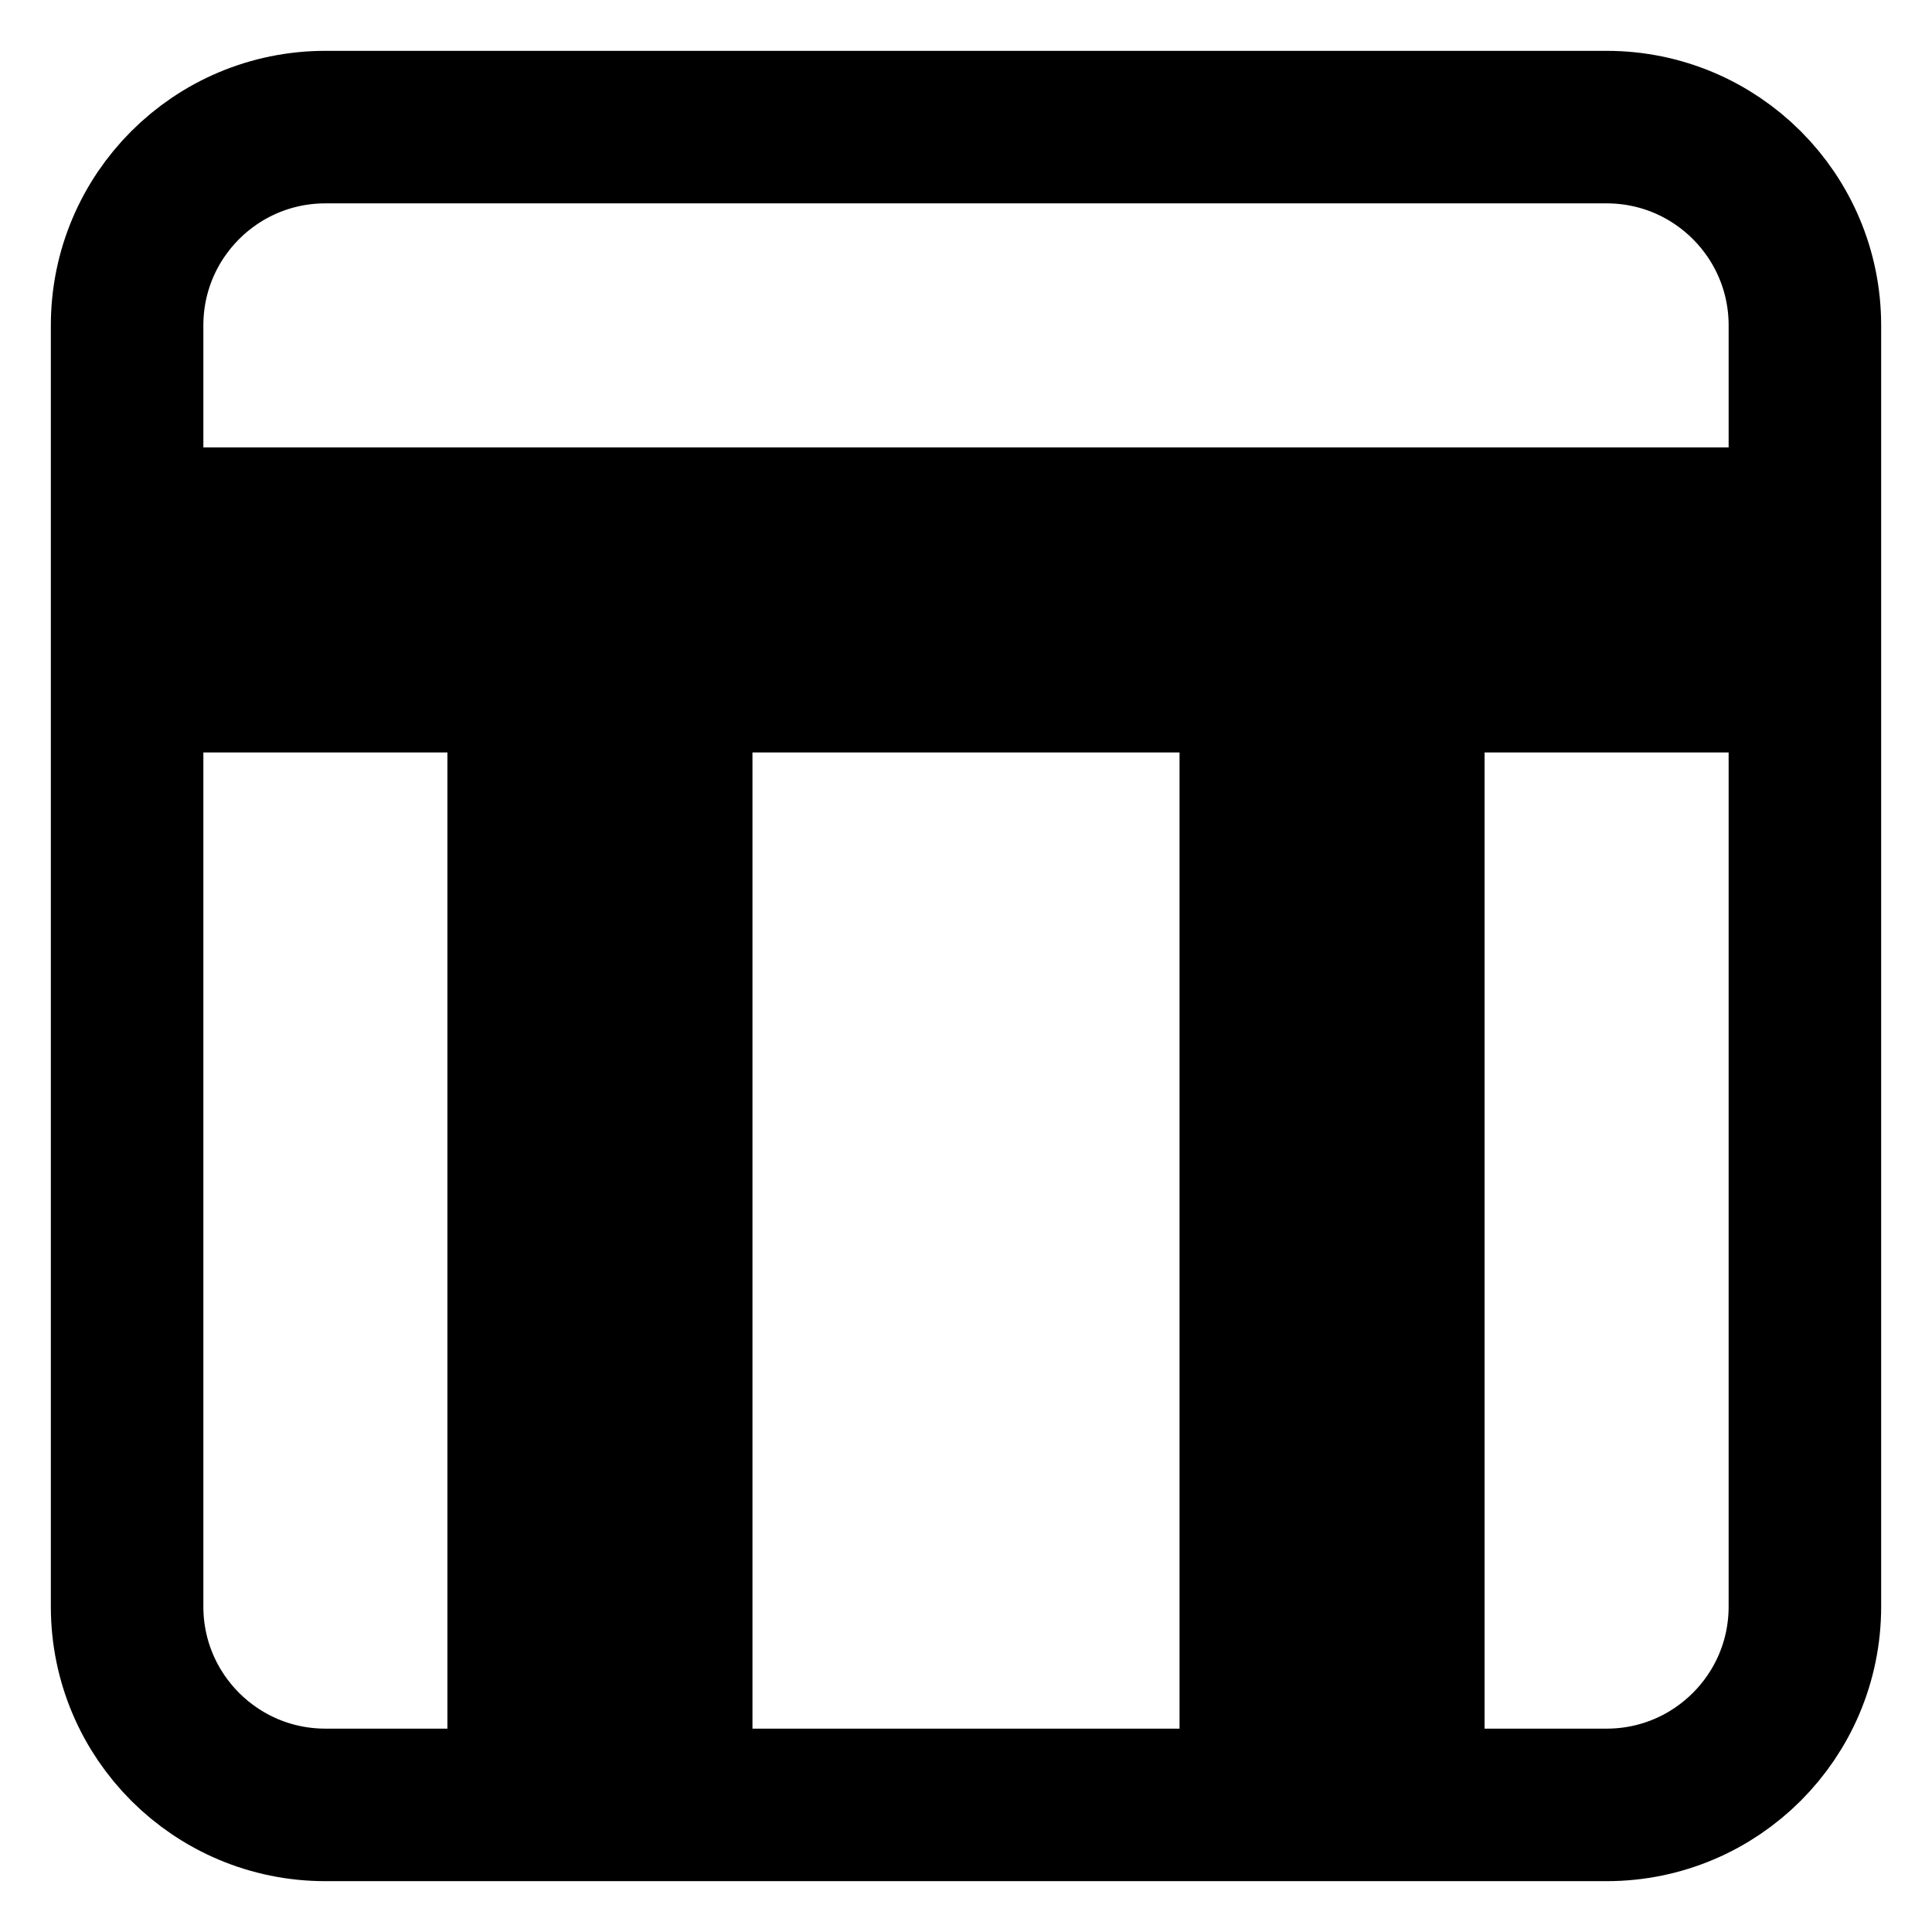 <svg width="19" height="19" viewBox="0 0 19 19" fill="none" xmlns="http://www.w3.org/2000/svg"><path d="M1.4 6.65H5.15V17.15H6.65V6.65H12.35V17.6H13.85V6.65H17.6V5.15H1.4V6.65ZM3.2 1.25H15.8C16.877 1.25 17.75 2.123 17.75 3.2V15.8C17.75 16.877 16.877 17.75 15.8 17.75H3.2C2.123 17.75 1.25 16.877 1.25 15.8V3.2C1.25 2.123 2.123 1.25 3.2 1.25Z" stroke="black" stroke-width="1.5"></path></svg>